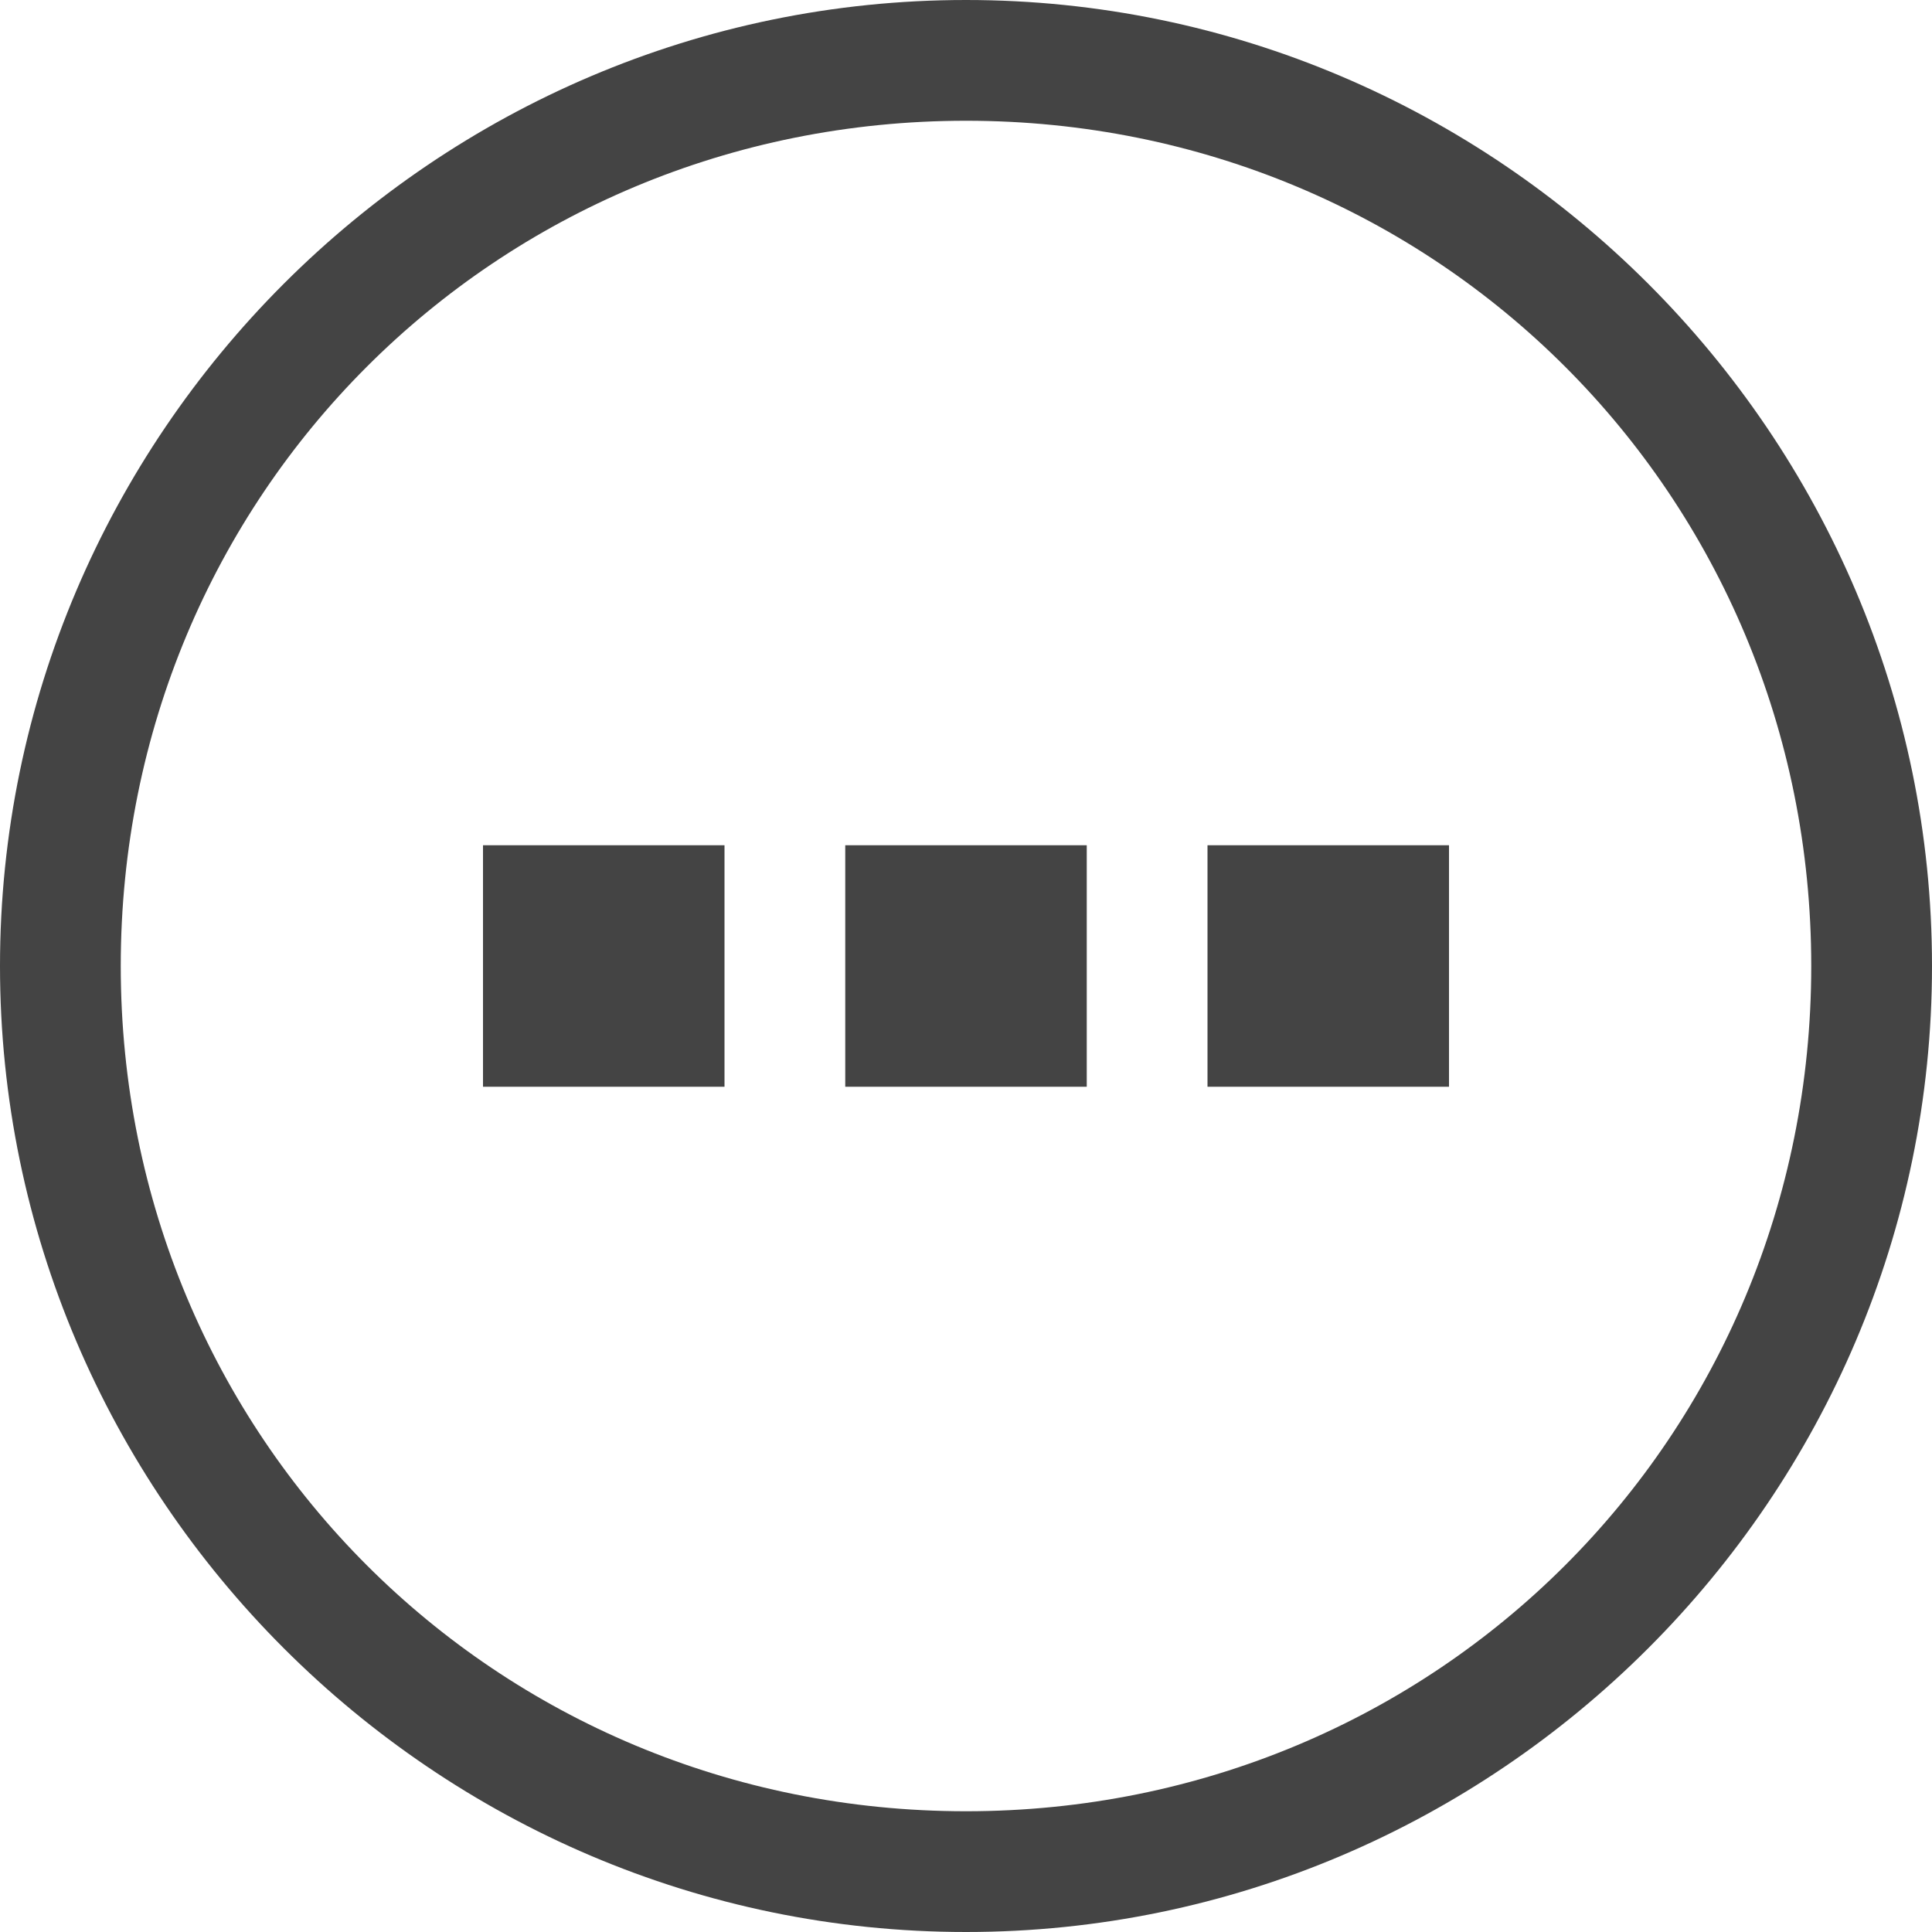 <svg width="30" height="30" fill="none" xmlns="http://www.w3.org/2000/svg"><path d="M15 1.875c7.313 0 13.125 5.813 13.125 13.125 0 7.313-5.813 13.125-13.125 13.125-7.313 0-13.125-5.813-13.125-13.125C1.875 7.687 7.688 1.875 15 1.875zM15 0C6.75 0 0 6.75 0 15s6.75 15 15 15 15-6.75 15-15S23.25 0 15 0z" fill="#444"/><path d="M7.5 13.125h3.75v3.75H7.5v-3.75zm5.625 0h3.75v3.75h-3.75v-3.75zm5.625 0h3.75v3.75h-3.75v-3.75z" fill="#444"/></svg>